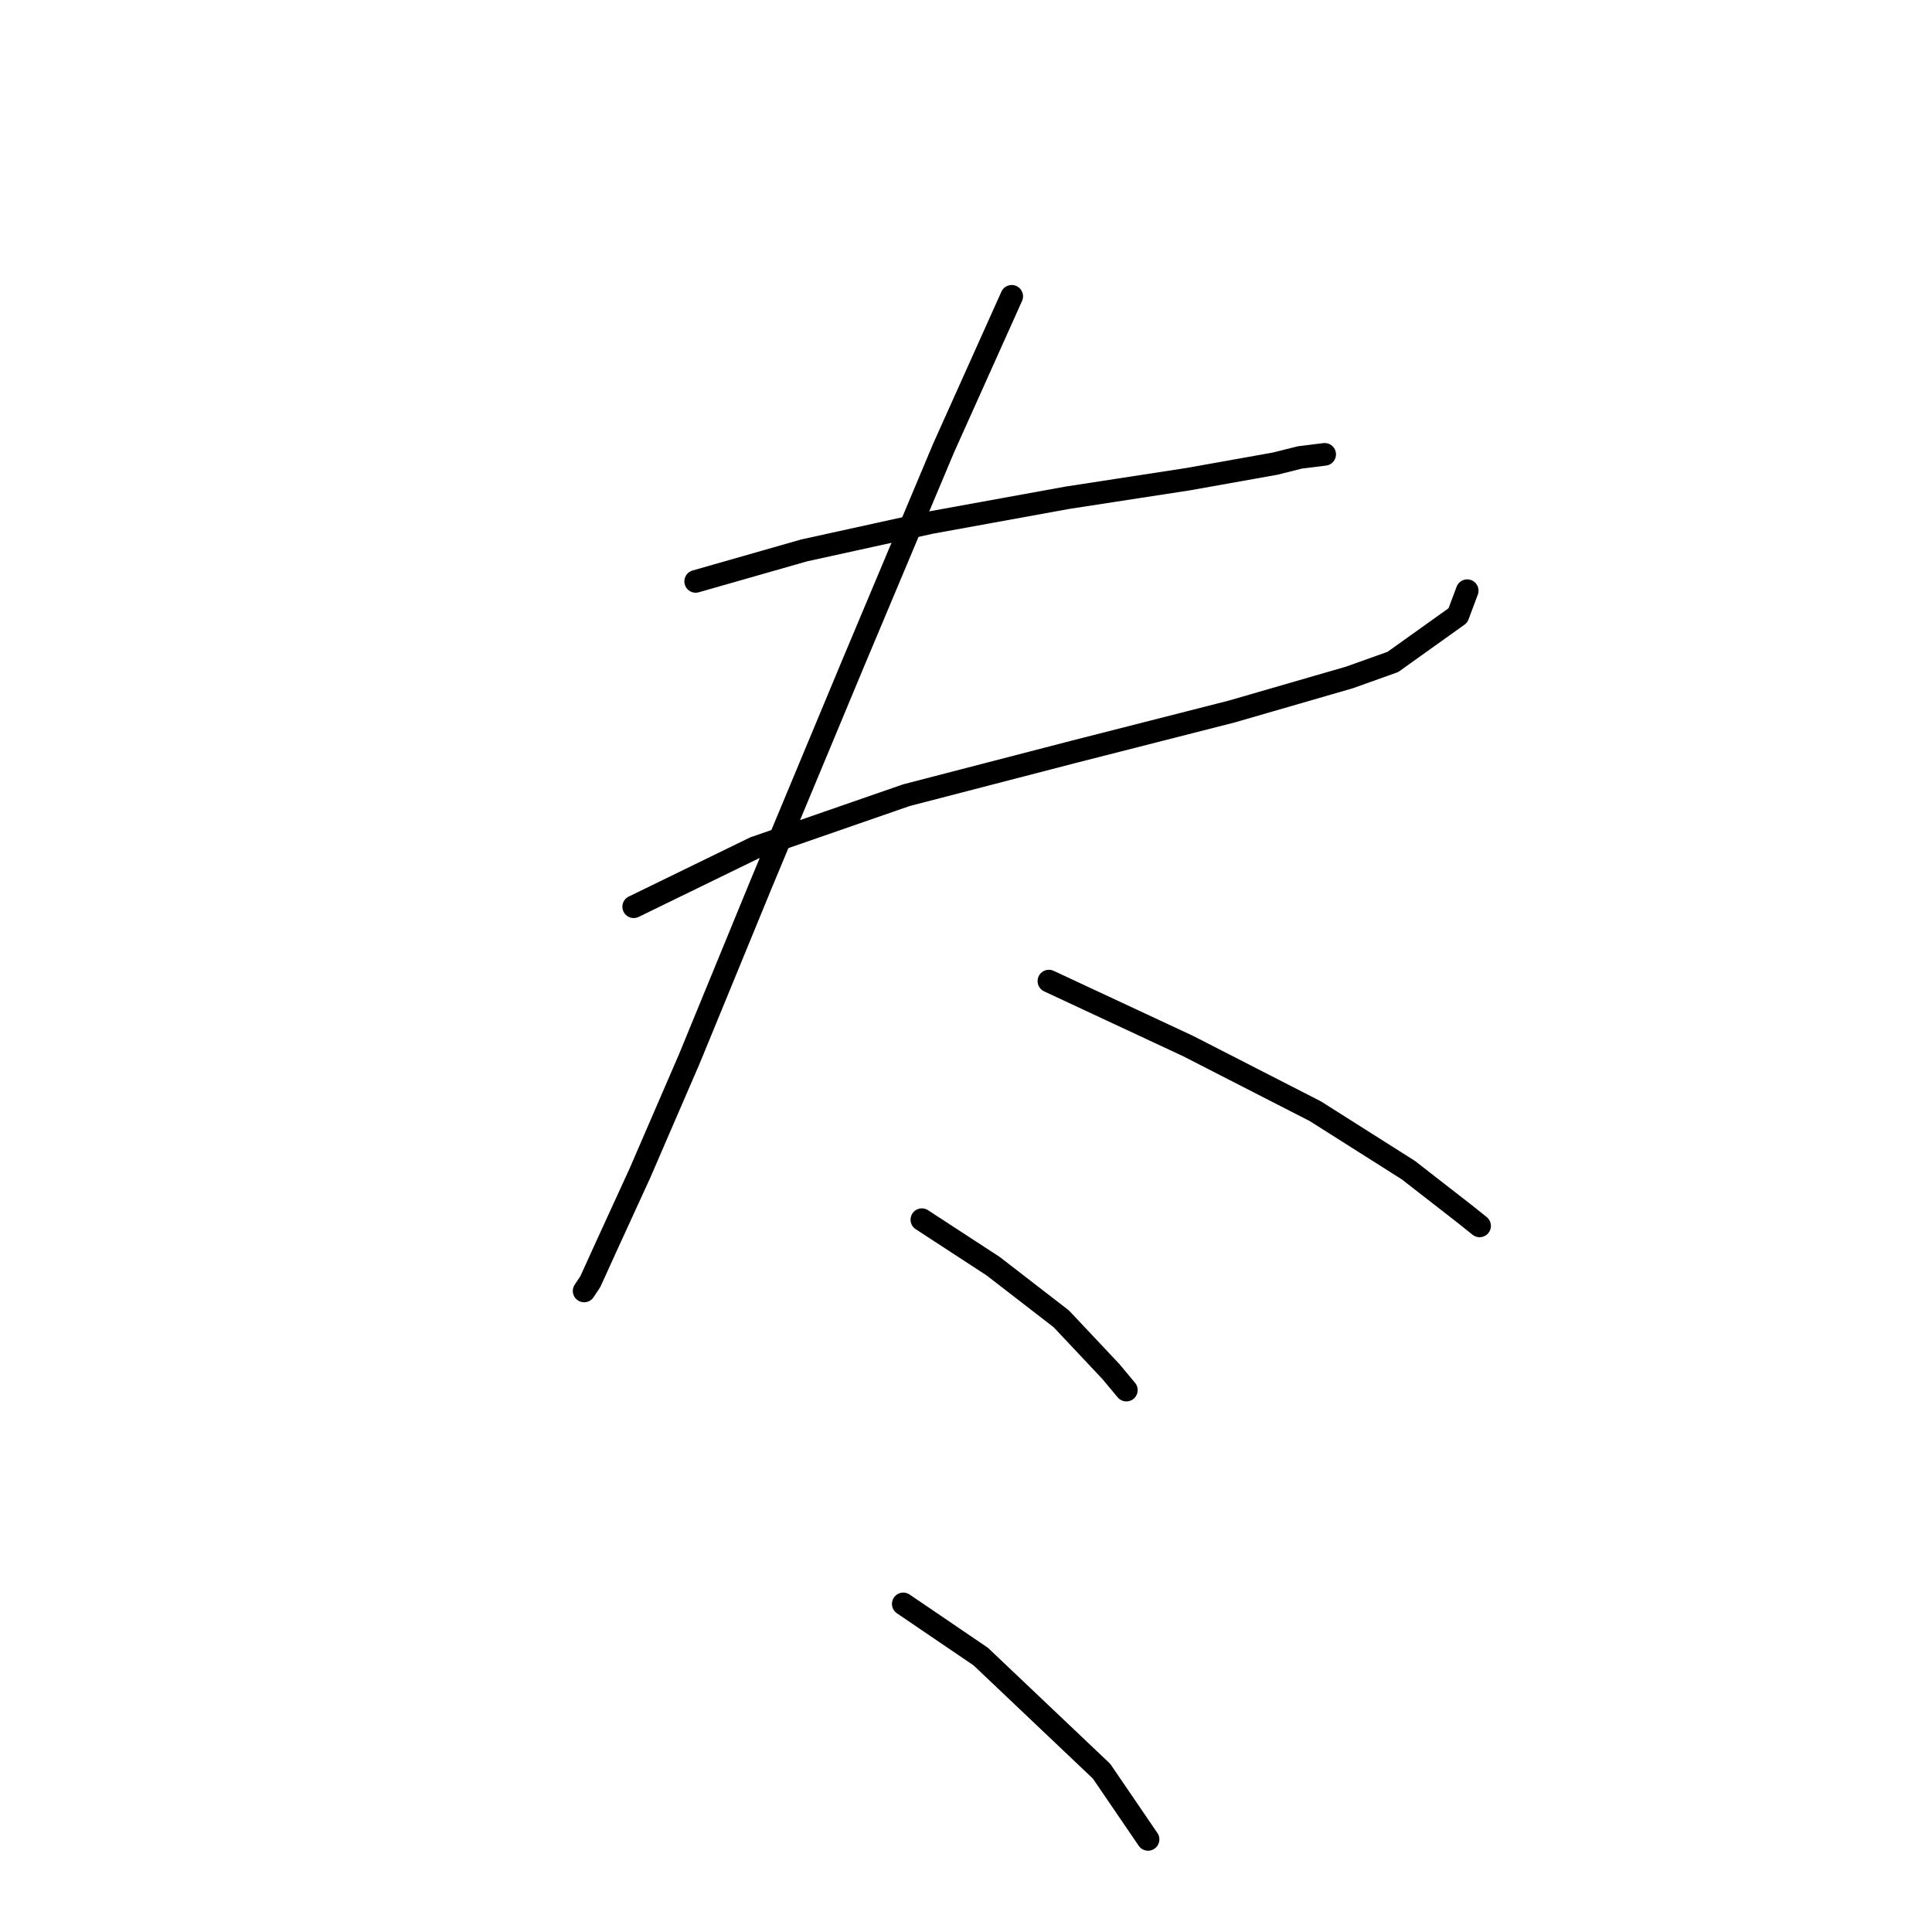 <?xml version="1.0" standalone="no"?>
    <svg width="256" height="256" xmlns="http://www.w3.org/2000/svg" version="1.1">
    <polyline stroke="black" stroke-width="3" stroke-linecap="round" fill="transparent" stroke-linejoin="round" points="92.18 77.037 106.55 72.932 123.383 69.236 141.448 65.952 157.46 63.488 168.956 61.436 172.241 60.614 175.526 60.204 175.526 60.204 " />
        <polyline stroke="black" stroke-width="3" stroke-linecap="round" fill="transparent" stroke-linejoin="round" points="83.968 120.147 99.98 112.346 120.098 105.367 142.269 99.619 163.208 94.281 178.81 89.765 184.558 87.712 193.18 81.554 194.412 78.269 194.412 78.269 " />
        <polyline stroke="black" stroke-width="3" stroke-linecap="round" fill="transparent" stroke-linejoin="round" points="134.058 39.265 125.025 59.383 113.119 87.712 100.802 117.273 91.358 140.265 84.789 155.456 80.273 165.31 78.22 169.826 77.399 171.058 77.399 171.058 " />
        <polyline stroke="black" stroke-width="3" stroke-linecap="round" fill="transparent" stroke-linejoin="round" points="138.985 130.001 157.46 138.623 174.294 147.245 186.611 155.046 194.001 160.794 196.054 162.436 196.054 162.436 " />
        <polyline stroke="black" stroke-width="3" stroke-linecap="round" fill="transparent" stroke-linejoin="round" points="122.151 161.615 131.594 167.773 140.627 174.753 147.196 181.733 149.249 184.196 149.249 184.196 " />
        <polyline stroke="black" stroke-width="3" stroke-linecap="round" fill="transparent" stroke-linejoin="round" points="119.688 212.526 129.952 219.505 145.964 234.697 152.123 243.729 152.123 243.729 " />
        </svg>